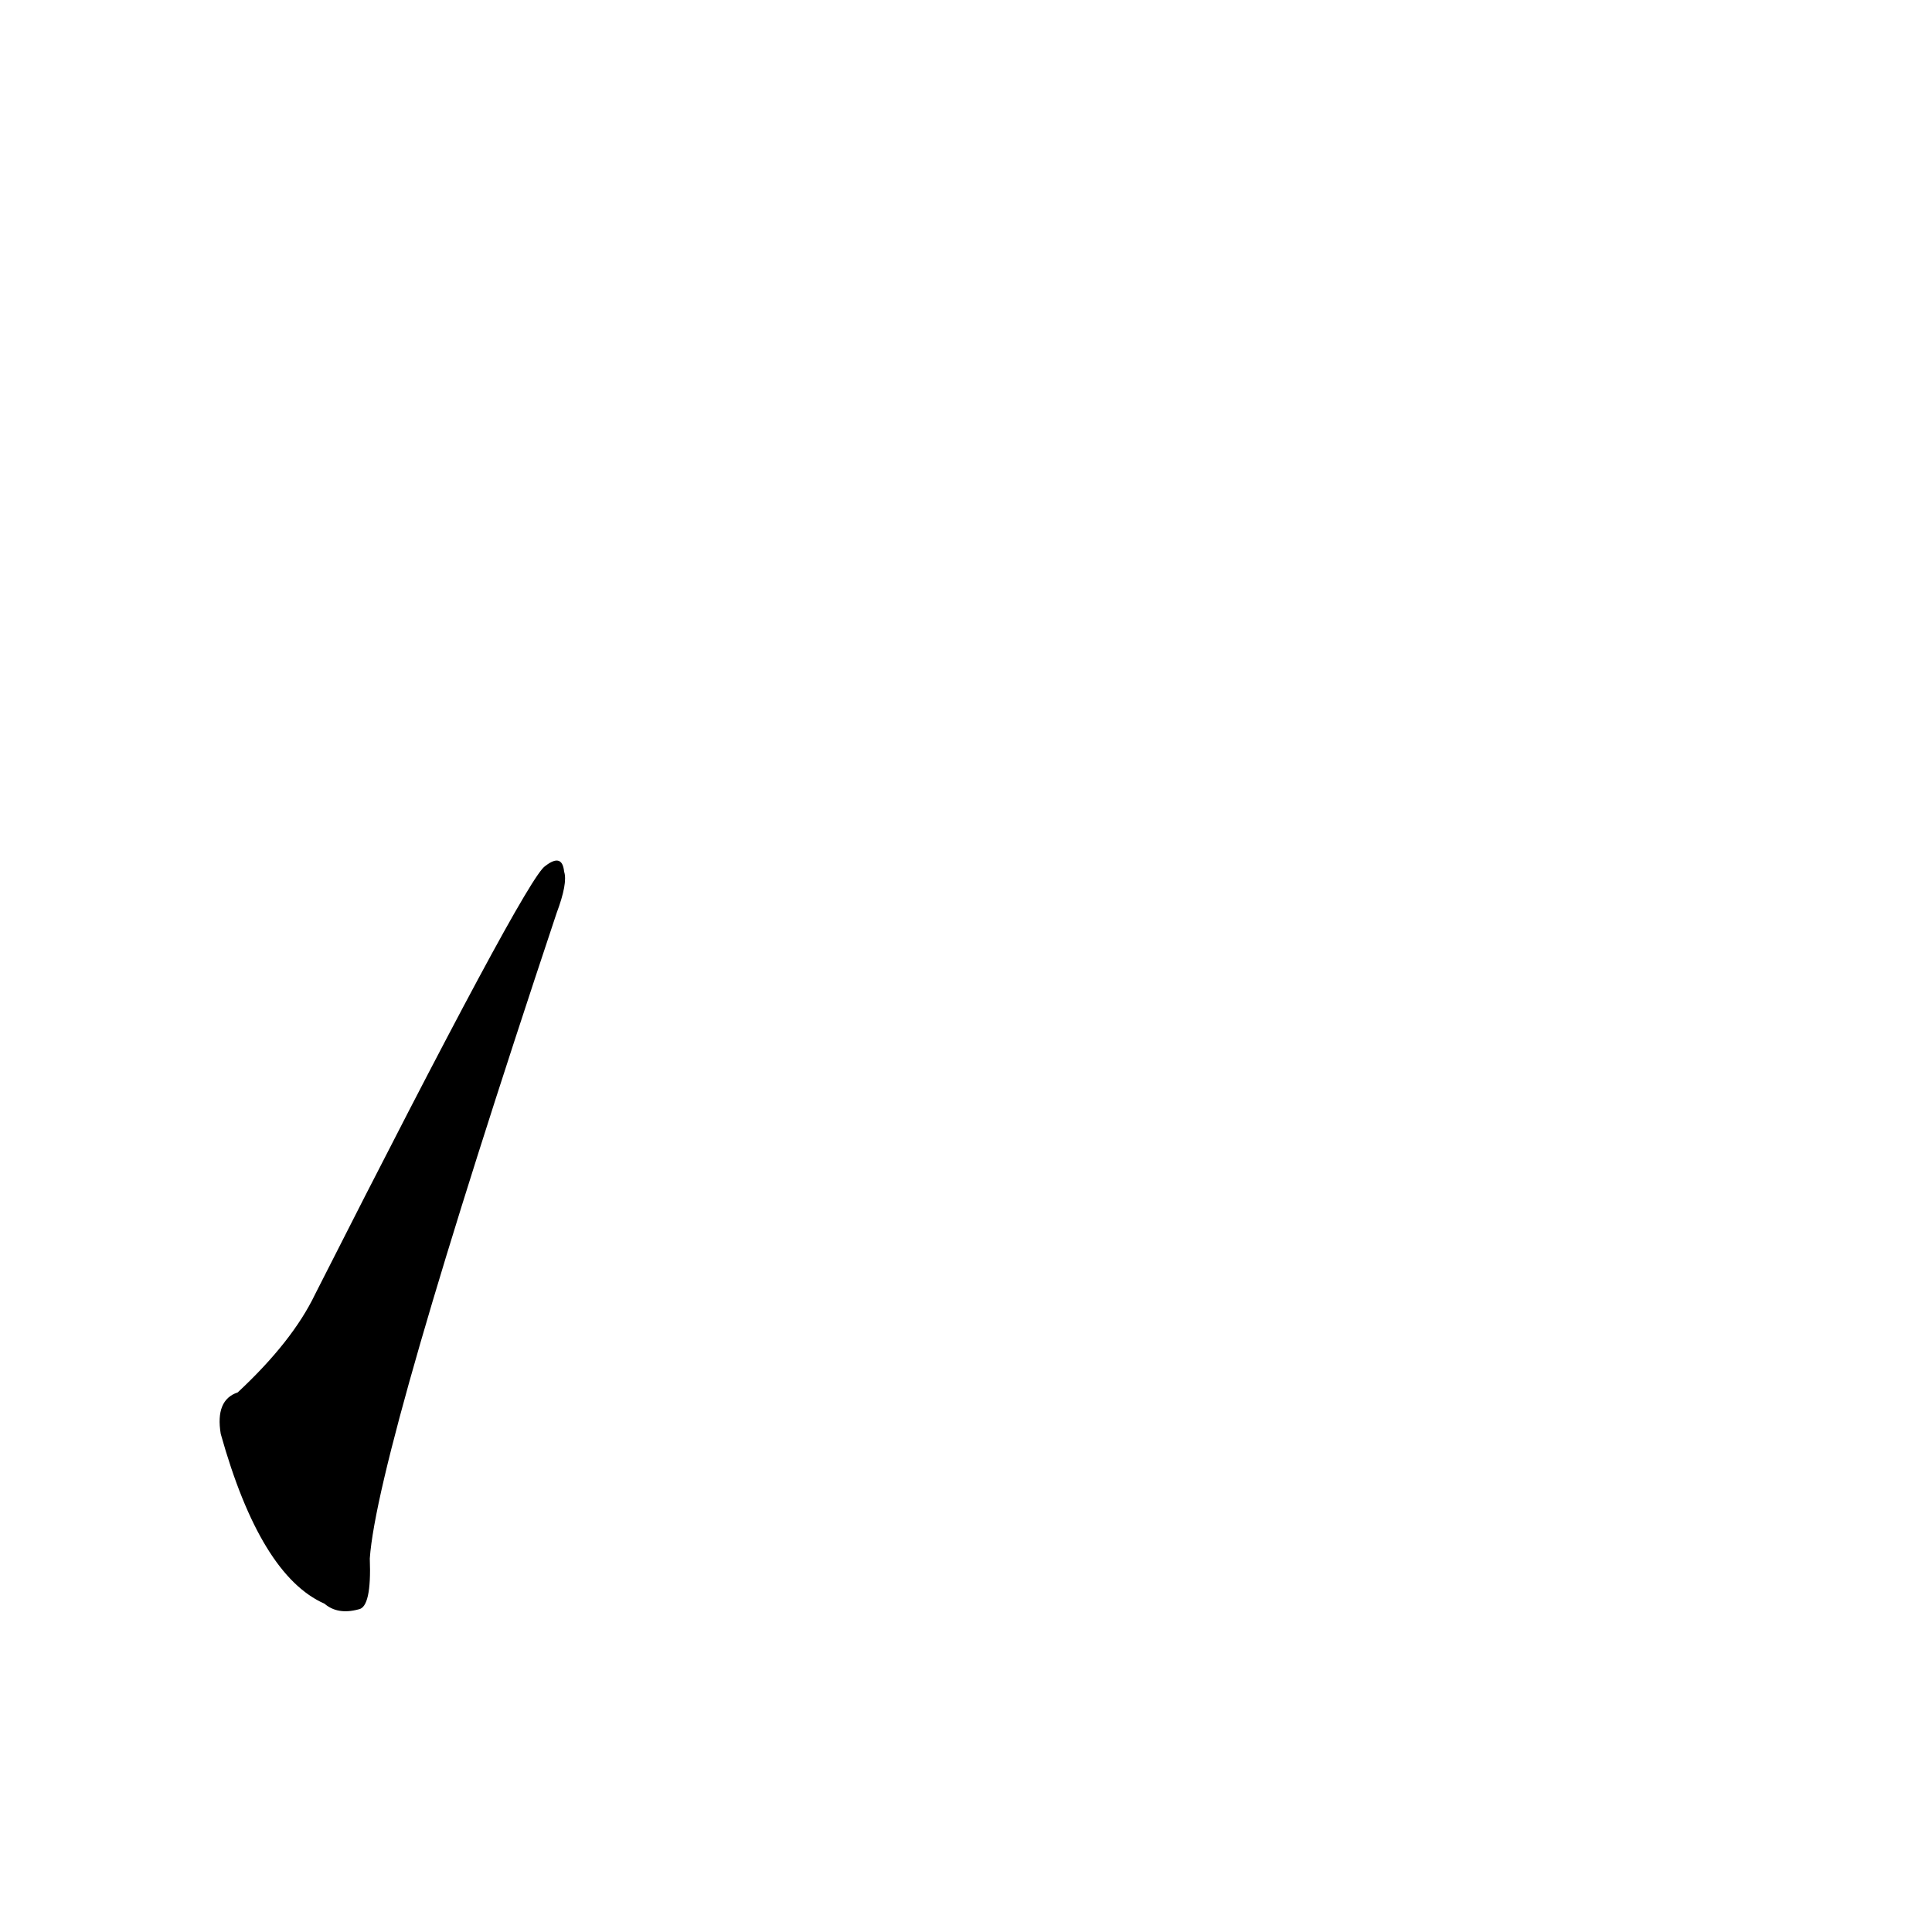 <?xml version='1.0' encoding='utf-8'?>
<svg xmlns="http://www.w3.org/2000/svg" version="1.1" viewBox="0 0 1024 1024"><g transform="scale(1, -1) translate(0, -900)"><path d="M 126 162 Q 114 158 117 140 Q 138 65 172 50 Q 179 44 190 47 Q 197 48 196 74 Q 200 131 295 416 Q 301 432 299 438 Q 298 448 289 441 Q 279 435 167 214 Q 155 189 126 162 Z" fill="black" /></g></svg>